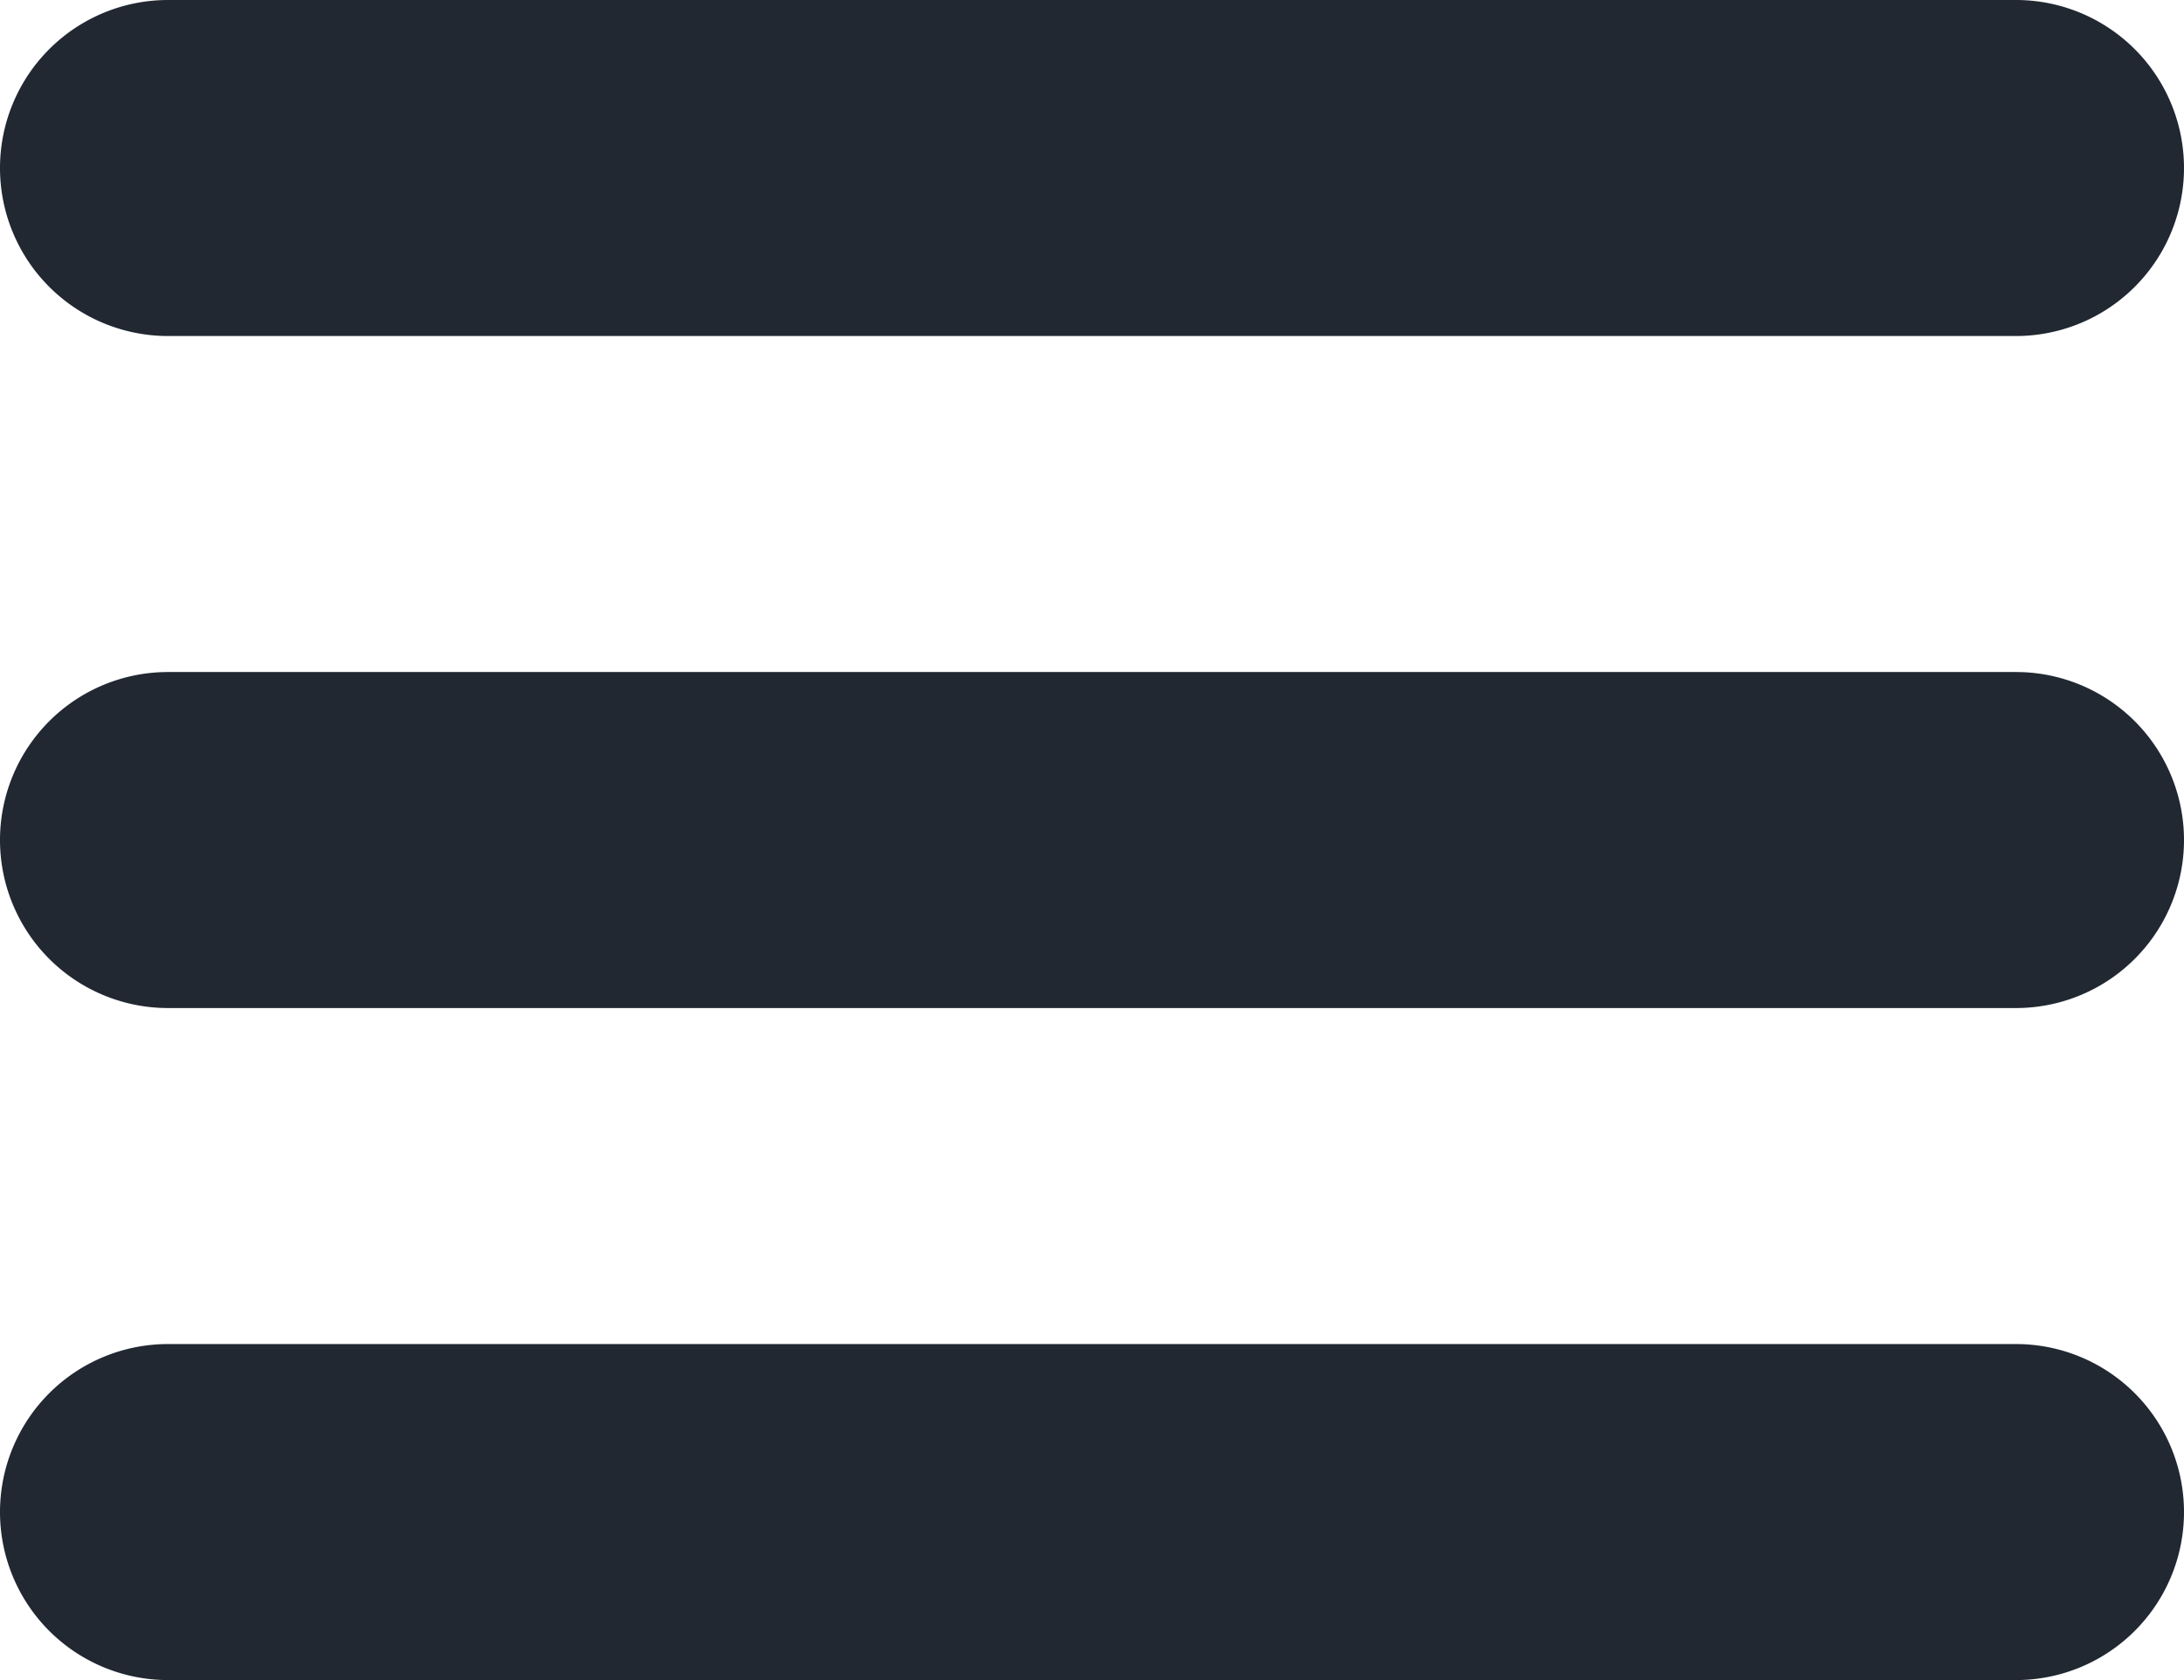 <svg xmlns="http://www.w3.org/2000/svg" width="26" height="20" viewBox="349 16 26 20"><g data-name="Boton"><path d="M351 16h22a2 2 0 0 1 2 2 2 2 0 0 1-2 2h-22a2 2 0 0 1-2-2 2 2 0 0 1 2-2z" fill="#212832" fill-rule="evenodd" data-name="Alto"/><path d="M351 24h22a2 2 0 0 1 2 2 2 2 0 0 1-2 2h-22a2 2 0 0 1-2-2 2 2 0 0 1 2-2z" fill="#212832" fill-rule="evenodd" data-name="Medio"/><path d="M351 32h22a2 2 0 0 1 2 2 2 2 0 0 1-2 2h-22a2 2 0 0 1-2-2 2 2 0 0 1 2-2z" fill="#212832" fill-rule="evenodd" data-name="Bajo"/></g></svg>